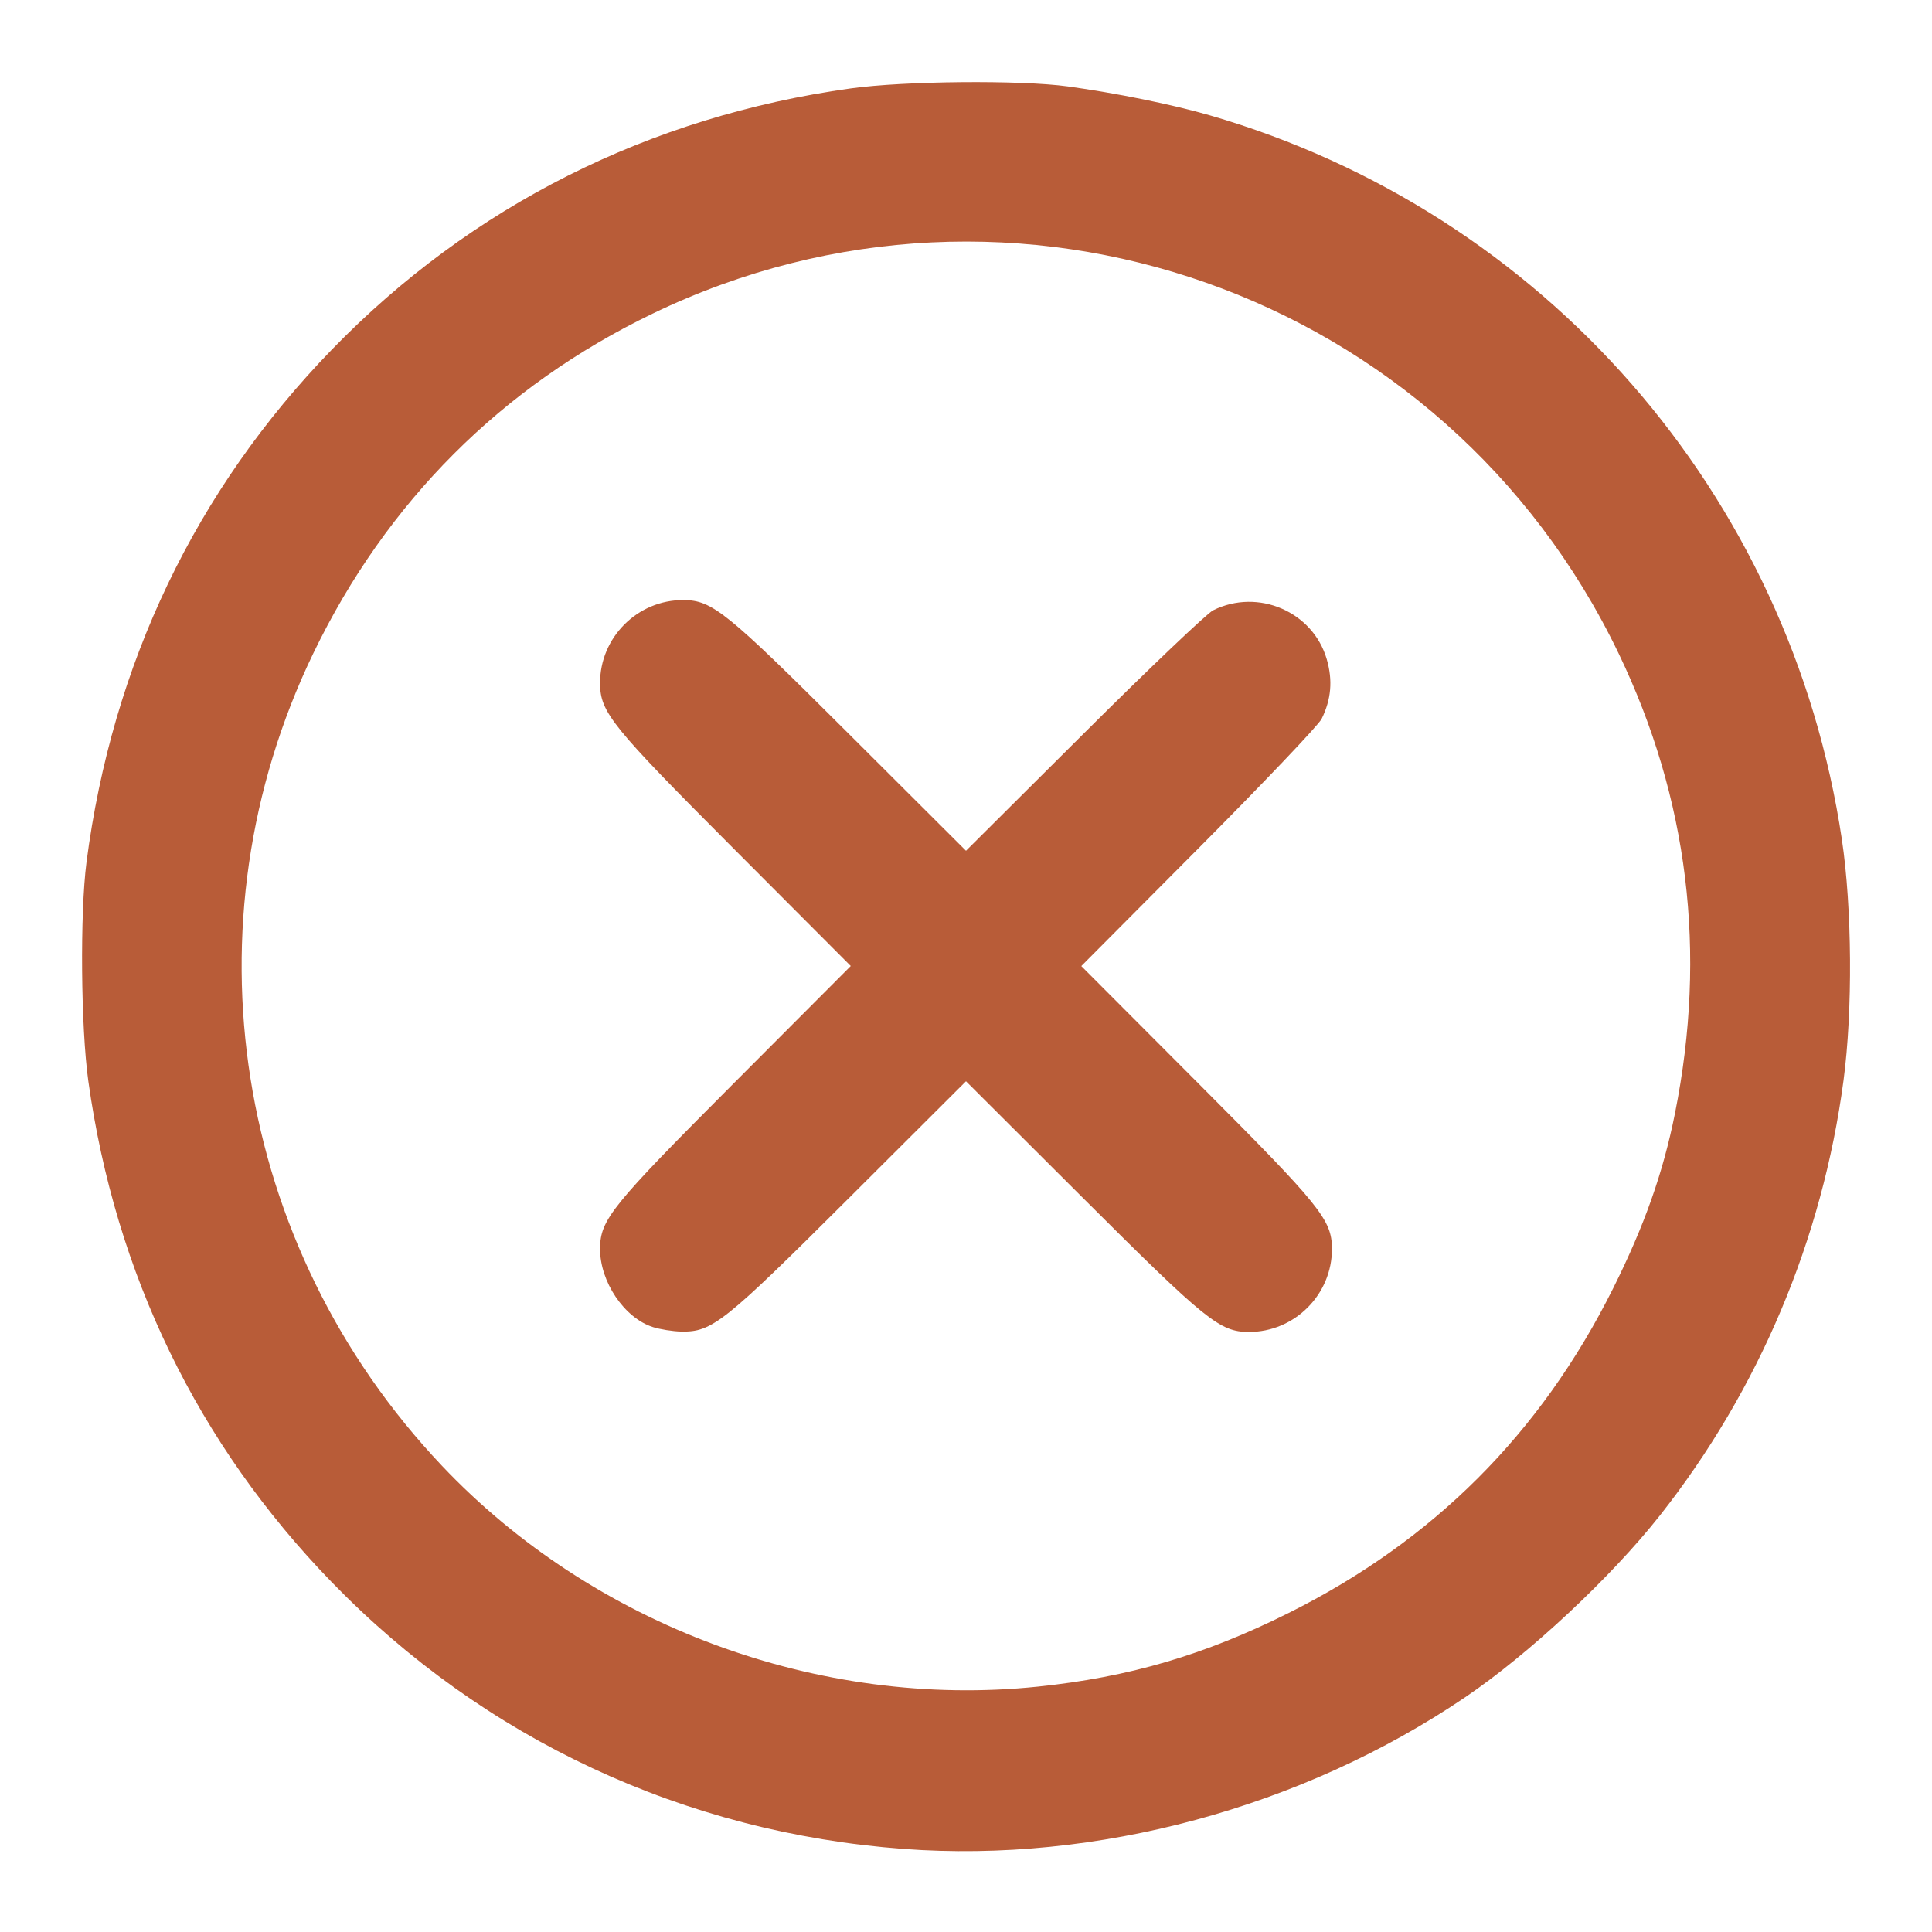 <?xml version="1.0" encoding="UTF-8" standalone="no"?>
<!-- Created with Inkscape (http://www.inkscape.org/) -->

<svg
   width="512"
   height="512"
   viewBox="0 0 135.467 135.467"
   version="1.1"
   id="svg5"
   inkscape:version="1.1 (c68e22c387, 2021-05-23)"
   sodipodi:docname="cross.svg"
   inkscape:export-filename="C:\Users\Anonymous\Desktop\form-validation\cross.png"
   inkscape:export-xdpi="96"
   inkscape:export-ydpi="96"
   xmlns:inkscape="http://www.inkscape.org/namespaces/inkscape"
   xmlns:sodipodi="http://sodipodi.sourceforge.net/DTD/sodipodi-0.dtd"
   xmlns="http://www.w3.org/2000/svg"
   xmlns:svg="http://www.w3.org/2000/svg">
  <sodipodi:namedview
     id="namedview7"
     pagecolor="#505050"
     bordercolor="#eeeeee"
     borderopacity="1"
     inkscape:pageshadow="0"
     inkscape:pageopacity="0"
     inkscape:pagecheckerboard="0"
     inkscape:document-units="px"
     showgrid="false"
     units="px"
     width="512px"
     inkscape:zoom="0.65134574"
     inkscape:cx="174.25461"
     inkscape:cy="310.12715"
     inkscape:window-width="1024"
     inkscape:window-height="745"
     inkscape:window-x="-8"
     inkscape:window-y="-8"
     inkscape:window-maximized="1"
     inkscape:current-layer="layer1" />
  <defs
     id="defs2" />
  <g
     inkscape:label="Layer 1"
     inkscape:groupmode="layer"
     id="layer1">
    <path
       style="fill:#b85c38;stroke-width:0.265;fill-opacity:1;opacity:1"
       d="M 63.368,129.644 C 47.993,128.503 33.936,121.943 23.243,110.918 13.867,101.25 8.091,89.354 6.193,75.803 5.668,72.052 5.601,64.037 6.065,60.457 7.866,46.576 13.717,34.35 23.271,24.51 33.05,14.437 45.519,8.163 59.664,6.196 63.425,5.673 71.532,5.6 74.877,6.059 c 3.381,0.464 7.329,1.267 9.926,2.019 23.457,6.798 40.721,26.565 44.344,50.775 0.718,4.795 0.767,12.015 0.116,16.908 -1.485,11.161 -5.931,21.693 -12.876,30.501 -3.425,4.343 -9.171,9.71 -13.641,12.738 -11.445,7.755 -25.849,11.648 -39.379,10.644 z m 9.393,-11.381 c 6.408,-0.665 11.684,-2.214 17.595,-5.165 10.156,-5.071 17.672,-12.588 22.743,-22.743 2.199,-4.404 3.514,-8.124 4.349,-12.303 2.254,-11.276 0.933,-22.054 -3.948,-32.223 C 101.316,20.445 71.056,9.791 45.773,21.985 35.178,27.094 27.096,35.183 21.967,45.811 c -9.16,18.98 -5.589,41.53 9.019,56.963 10.605,11.204 26.451,17.079 41.774,15.489 z M 45.776,93.05 c -2.005,-0.639 -3.716,-3.183 -3.701,-5.503 0.013,-2.025 0.786,-2.982 9.329,-11.545 l 8.249,-8.268 -8.249,-8.268 c -8.543,-8.563 -9.316,-9.52 -9.329,-11.545 -0.021,-3.219 2.627,-5.867 5.846,-5.846 2.025,0.013 2.982,0.786 11.545,9.329 l 8.268,8.249 8.268,-8.234 c 4.548,-4.529 8.625,-8.411 9.062,-8.628 3.147,-1.564 6.994,0.093 7.964,3.43 0.431,1.482 0.316,2.823 -0.358,4.183 -0.216,0.437 -4.096,4.515 -8.622,9.064 l -8.229,8.27 8.247,8.266 c 8.541,8.561 9.314,9.518 9.327,11.543 0.021,3.219 -2.627,5.867 -5.846,5.846 -2.025,-0.013 -2.982,-0.786 -11.545,-9.329 l -8.268,-8.249 -8.268,8.249 c -8.715,8.694 -9.535,9.346 -11.708,9.302 -0.582,-0.012 -1.474,-0.154 -1.982,-0.315 z"
       id="path1484" />
  </g>
</svg>

